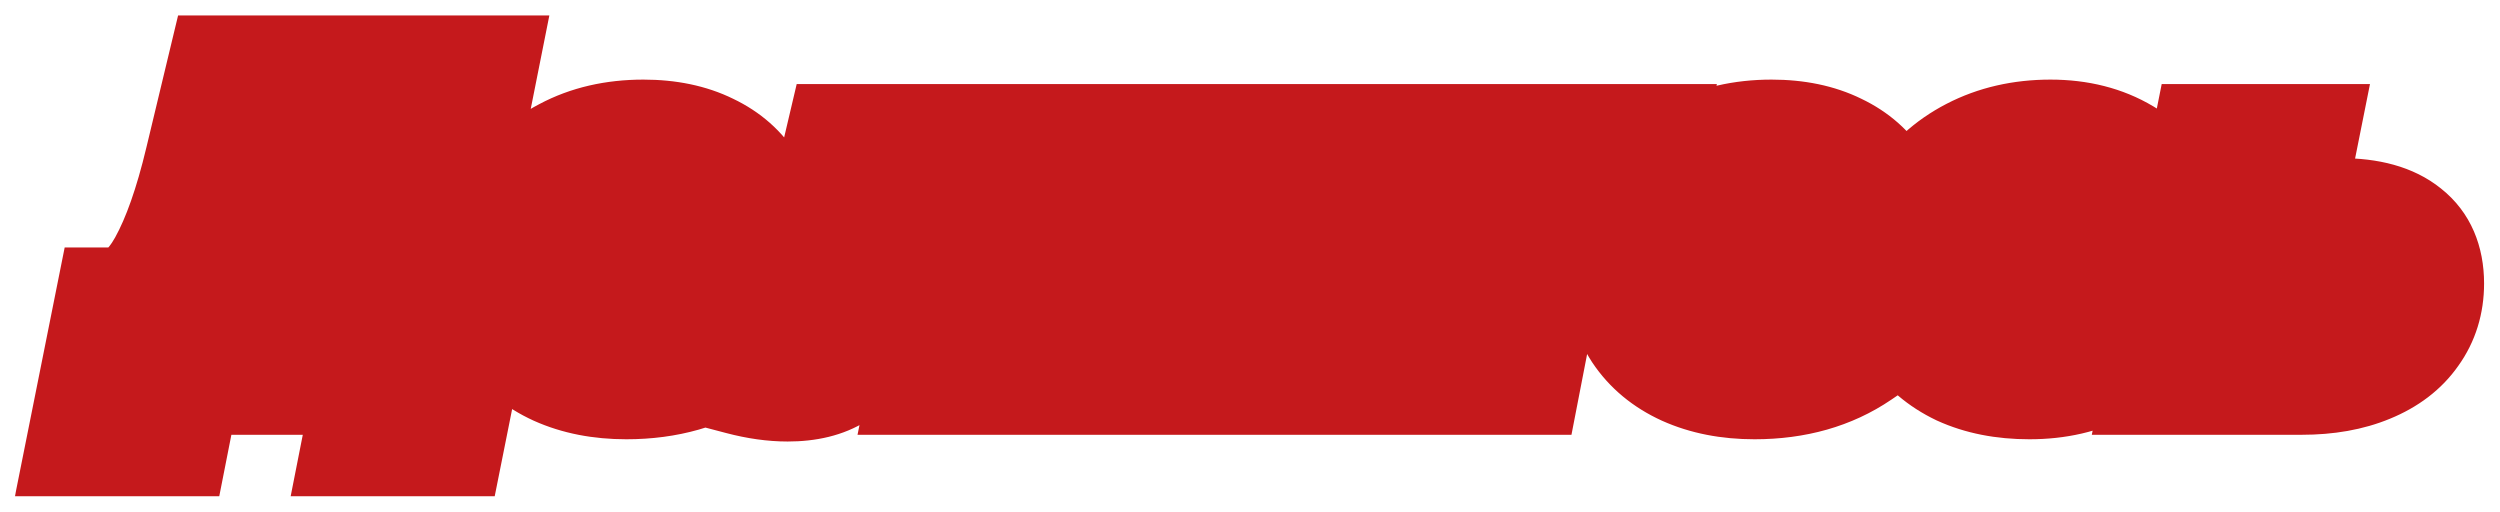 <svg width="713" height="146" viewBox="0 0 713 146" fill="none" xmlns="http://www.w3.org/2000/svg">
<g filter="url(#filter0_d_107_48)">
<mask id="path-1-outside-1_107_48" maskUnits="userSpaceOnUse" x="4" y="0" width="705" height="138" fill="black">
<rect fill="white" x="4" width="705" height="138"/>
<path d="M125.208 81.576H136.984L128.792 122.536H101.144L104.6 105H53.656L50.2 122.536H22.552L30.744 81.576H32.28C37.485 81.576 42.051 78.035 45.976 70.952C49.901 63.869 53.357 54.056 56.344 41.512L62.616 15.4H138.392L125.208 81.576ZM81.688 46.376C79.555 55.251 77.549 62.461 75.672 68.008C73.795 73.555 71.576 78.077 69.016 81.576H95.512L104.088 38.824H83.48L81.688 46.376ZM219.068 64.552C219.068 68.392 218.556 72.445 217.532 76.712H168.508C169.105 79.613 170.513 81.704 172.732 82.984C174.951 84.264 178.023 84.904 181.948 84.904C187.751 84.904 192.828 83.283 197.18 80.04L209.212 97.576C200.679 103.379 190.481 106.28 178.62 106.28C171.025 106.28 164.284 104.957 158.396 102.312C152.593 99.667 148.071 95.912 144.828 91.048C141.671 86.184 140.092 80.467 140.092 73.896C140.092 66.216 141.884 59.347 145.468 53.288C149.137 47.144 154.257 42.365 160.828 38.952C167.399 35.453 174.951 33.704 183.484 33.704C190.823 33.704 197.18 35.027 202.556 37.672C207.932 40.232 212.028 43.859 214.844 48.552C217.66 53.16 219.068 58.493 219.068 64.552ZM182.204 53.416C179.047 53.416 176.401 54.269 174.268 55.976C172.22 57.597 170.684 59.859 169.66 62.76H192.572C192.572 59.859 191.633 57.597 189.756 55.976C187.879 54.269 185.361 53.416 182.204 53.416ZM305.783 34.984L291.831 105H262.903L272.503 57.512H259.191L257.015 66.6C254.455 77.267 251.81 85.459 249.079 91.176C246.348 96.893 243.063 100.947 239.223 103.336C235.468 105.725 230.604 106.92 224.631 106.92C220.364 106.92 215.799 106.28 210.935 105L216.823 81.576C218.53 81.747 219.554 81.832 219.895 81.832C223.052 81.832 225.484 80.637 227.191 78.248C228.898 75.773 230.476 71.507 231.927 65.448L239.095 34.984H305.783ZM315.679 34.984H344.479L337.695 66.6L368.287 34.984H395.295L381.215 105H352.415L359.199 73.256L328.735 105H301.599L315.679 34.984ZM466.66 57.512H445.028L435.812 105H407.012L416.228 57.512H395.108L399.716 34.984H471.268L466.66 57.512ZM540.833 64.552C540.833 68.392 540.321 72.445 539.297 76.712H490.273C490.87 79.613 492.278 81.704 494.497 82.984C496.716 84.264 499.788 84.904 503.713 84.904C509.516 84.904 514.593 83.283 518.945 80.04L530.977 97.576C522.444 103.379 512.246 106.28 500.385 106.28C492.79 106.28 486.049 104.957 480.161 102.312C474.358 99.667 469.836 95.912 466.593 91.048C463.436 86.184 461.857 80.467 461.857 73.896C461.857 66.216 463.649 59.347 467.233 53.288C470.902 47.144 476.022 42.365 482.593 38.952C489.164 35.453 496.716 33.704 505.249 33.704C512.588 33.704 518.945 35.027 524.321 37.672C529.697 40.232 533.793 43.859 536.609 48.552C539.425 53.16 540.833 58.493 540.833 64.552ZM503.969 53.416C500.812 53.416 498.166 54.269 496.033 55.976C493.985 57.597 492.449 59.859 491.425 62.76H514.337C514.337 59.859 513.398 57.597 511.521 55.976C509.644 54.269 507.126 53.416 503.969 53.416ZM578.78 106.28C571.185 106.28 564.487 104.957 558.684 102.312C552.967 99.581 548.529 95.784 545.372 90.92C542.215 86.056 540.636 80.381 540.636 73.896C540.636 66.301 542.513 59.475 546.268 53.416C550.023 47.272 555.271 42.451 562.012 38.952C568.753 35.453 576.348 33.704 584.796 33.704C593.073 33.704 600.284 35.539 606.428 39.208C612.657 42.877 617.009 47.869 619.484 54.184L594.908 65.448C592.689 59.475 588.849 56.488 583.388 56.488C579.463 56.488 576.22 57.939 573.66 60.84C571.185 63.741 569.948 67.496 569.948 72.104C569.948 75.517 570.887 78.291 572.764 80.424C574.727 82.472 577.457 83.496 580.956 83.496C583.857 83.496 586.332 82.813 588.38 81.448C590.513 79.997 592.391 77.693 594.012 74.536L615.132 86.824C611.633 93.053 606.727 97.875 600.412 101.288C594.183 104.616 586.972 106.28 578.78 106.28ZM667.603 56.104C675.966 56.104 682.366 57.896 686.803 61.48C691.24 64.979 693.459 70.099 693.459 76.84C693.459 82.472 691.923 87.421 688.851 91.688C685.864 95.955 681.555 99.24 675.923 101.544C670.376 103.848 663.891 105 656.467 105H614.867L628.819 34.984H657.619L653.395 56.104H667.603ZM656.467 85.544C658.856 85.544 660.734 84.861 662.099 83.496C663.55 82.131 664.275 80.253 664.275 77.864C664.275 74.621 662.526 73 659.027 73H650.067L647.507 85.544H656.467Z"/>
</mask>
<path d="M125.208 81.576H136.984L128.792 122.536H101.144L104.6 105H53.656L50.2 122.536H22.552L30.744 81.576H32.28C37.485 81.576 42.051 78.035 45.976 70.952C49.901 63.869 53.357 54.056 56.344 41.512L62.616 15.4H138.392L125.208 81.576ZM81.688 46.376C79.555 55.251 77.549 62.461 75.672 68.008C73.795 73.555 71.576 78.077 69.016 81.576H95.512L104.088 38.824H83.48L81.688 46.376ZM219.068 64.552C219.068 68.392 218.556 72.445 217.532 76.712H168.508C169.105 79.613 170.513 81.704 172.732 82.984C174.951 84.264 178.023 84.904 181.948 84.904C187.751 84.904 192.828 83.283 197.18 80.04L209.212 97.576C200.679 103.379 190.481 106.28 178.62 106.28C171.025 106.28 164.284 104.957 158.396 102.312C152.593 99.667 148.071 95.912 144.828 91.048C141.671 86.184 140.092 80.467 140.092 73.896C140.092 66.216 141.884 59.347 145.468 53.288C149.137 47.144 154.257 42.365 160.828 38.952C167.399 35.453 174.951 33.704 183.484 33.704C190.823 33.704 197.18 35.027 202.556 37.672C207.932 40.232 212.028 43.859 214.844 48.552C217.66 53.16 219.068 58.493 219.068 64.552ZM182.204 53.416C179.047 53.416 176.401 54.269 174.268 55.976C172.22 57.597 170.684 59.859 169.66 62.76H192.572C192.572 59.859 191.633 57.597 189.756 55.976C187.879 54.269 185.361 53.416 182.204 53.416ZM305.783 34.984L291.831 105H262.903L272.503 57.512H259.191L257.015 66.6C254.455 77.267 251.81 85.459 249.079 91.176C246.348 96.893 243.063 100.947 239.223 103.336C235.468 105.725 230.604 106.92 224.631 106.92C220.364 106.92 215.799 106.28 210.935 105L216.823 81.576C218.53 81.747 219.554 81.832 219.895 81.832C223.052 81.832 225.484 80.637 227.191 78.248C228.898 75.773 230.476 71.507 231.927 65.448L239.095 34.984H305.783ZM315.679 34.984H344.479L337.695 66.6L368.287 34.984H395.295L381.215 105H352.415L359.199 73.256L328.735 105H301.599L315.679 34.984ZM466.66 57.512H445.028L435.812 105H407.012L416.228 57.512H395.108L399.716 34.984H471.268L466.66 57.512ZM540.833 64.552C540.833 68.392 540.321 72.445 539.297 76.712H490.273C490.87 79.613 492.278 81.704 494.497 82.984C496.716 84.264 499.788 84.904 503.713 84.904C509.516 84.904 514.593 83.283 518.945 80.04L530.977 97.576C522.444 103.379 512.246 106.28 500.385 106.28C492.79 106.28 486.049 104.957 480.161 102.312C474.358 99.667 469.836 95.912 466.593 91.048C463.436 86.184 461.857 80.467 461.857 73.896C461.857 66.216 463.649 59.347 467.233 53.288C470.902 47.144 476.022 42.365 482.593 38.952C489.164 35.453 496.716 33.704 505.249 33.704C512.588 33.704 518.945 35.027 524.321 37.672C529.697 40.232 533.793 43.859 536.609 48.552C539.425 53.16 540.833 58.493 540.833 64.552ZM503.969 53.416C500.812 53.416 498.166 54.269 496.033 55.976C493.985 57.597 492.449 59.859 491.425 62.76H514.337C514.337 59.859 513.398 57.597 511.521 55.976C509.644 54.269 507.126 53.416 503.969 53.416ZM578.78 106.28C571.185 106.28 564.487 104.957 558.684 102.312C552.967 99.581 548.529 95.784 545.372 90.92C542.215 86.056 540.636 80.381 540.636 73.896C540.636 66.301 542.513 59.475 546.268 53.416C550.023 47.272 555.271 42.451 562.012 38.952C568.753 35.453 576.348 33.704 584.796 33.704C593.073 33.704 600.284 35.539 606.428 39.208C612.657 42.877 617.009 47.869 619.484 54.184L594.908 65.448C592.689 59.475 588.849 56.488 583.388 56.488C579.463 56.488 576.22 57.939 573.66 60.84C571.185 63.741 569.948 67.496 569.948 72.104C569.948 75.517 570.887 78.291 572.764 80.424C574.727 82.472 577.457 83.496 580.956 83.496C583.857 83.496 586.332 82.813 588.38 81.448C590.513 79.997 592.391 77.693 594.012 74.536L615.132 86.824C611.633 93.053 606.727 97.875 600.412 101.288C594.183 104.616 586.972 106.28 578.78 106.28ZM667.603 56.104C675.966 56.104 682.366 57.896 686.803 61.48C691.24 64.979 693.459 70.099 693.459 76.84C693.459 82.472 691.923 87.421 688.851 91.688C685.864 95.955 681.555 99.24 675.923 101.544C670.376 103.848 663.891 105 656.467 105H614.867L628.819 34.984H657.619L653.395 56.104H667.603ZM656.467 85.544C658.856 85.544 660.734 84.861 662.099 83.496C663.55 82.131 664.275 80.253 664.275 77.864C664.275 74.621 662.526 73 659.027 73H650.067L647.507 85.544H656.467Z" fill="white"/>
<path d="M125.208 81.576L110.497 78.645L106.925 96.576H125.208V81.576ZM136.984 81.576L151.693 84.518L155.281 66.576H136.984V81.576ZM128.792 122.536V137.536H141.089L143.501 125.478L128.792 122.536ZM101.144 122.536L86.427 119.636L82.899 137.536H101.144V122.536ZM104.6 105L119.317 107.9L122.845 90H104.6V105ZM53.656 105V90H41.324L38.939 102.1L53.656 105ZM50.2 122.536V137.536H62.532L64.917 125.436L50.2 122.536ZM22.552 122.536L7.843 119.594L4.255 137.536H22.552V122.536ZM30.744 81.576V66.576H18.447L16.035 78.634L30.744 81.576ZM45.976 70.952L59.096 78.223L59.096 78.223L45.976 70.952ZM56.344 41.512L41.759 38.009L41.755 38.023L41.752 38.038L56.344 41.512ZM62.616 15.4V0.4H50.792L48.031 11.897L62.616 15.4ZM138.392 15.4L153.103 18.331L156.675 0.4H138.392V15.4ZM81.688 46.376L96.272 49.882L96.278 49.861L96.283 49.839L81.688 46.376ZM75.672 68.008L61.464 63.199L61.464 63.199L75.672 68.008ZM69.016 81.576L56.91 72.718L39.454 96.576H69.016V81.576ZM95.512 81.576V96.576H107.802L110.219 84.526L95.512 81.576ZM104.088 38.824L118.795 41.774L122.396 23.824H104.088V38.824ZM83.48 38.824V23.824H71.623L68.885 35.361L83.48 38.824ZM125.208 81.576V96.576H136.984V81.576V66.576H125.208V81.576ZM136.984 81.576L122.275 78.634L114.083 119.594L128.792 122.536L143.501 125.478L151.693 84.518L136.984 81.576ZM128.792 122.536V107.536H101.144V122.536V137.536H128.792V122.536ZM101.144 122.536L115.861 125.436L119.317 107.9L104.6 105L89.883 102.1L86.427 119.636L101.144 122.536ZM104.6 105V90H53.656V105V120H104.6V105ZM53.656 105L38.939 102.1L35.483 119.636L50.2 122.536L64.917 125.436L68.373 107.9L53.656 105ZM50.2 122.536V107.536H22.552V122.536V137.536H50.2V122.536ZM22.552 122.536L37.261 125.478L45.453 84.518L30.744 81.576L16.035 78.634L7.843 119.594L22.552 122.536ZM30.744 81.576V96.576H32.28V81.576V66.576H30.744V81.576ZM32.28 81.576V96.576C45.568 96.576 54.111 87.217 59.096 78.223L45.976 70.952L32.856 63.681C31.511 66.109 30.584 66.936 30.414 67.068C30.371 67.101 30.55 66.956 30.953 66.81C31.373 66.657 31.841 66.576 32.28 66.576V81.576ZM45.976 70.952L59.096 78.223C63.953 69.458 67.797 58.172 70.936 44.986L56.344 41.512L41.752 38.038C38.918 49.94 35.849 58.28 32.856 63.681L45.976 70.952ZM56.344 41.512L70.929 45.015L77.201 18.903L62.616 15.4L48.031 11.897L41.759 38.009L56.344 41.512ZM62.616 15.4V30.4H138.392V15.4V0.4H62.616V15.4ZM138.392 15.4L123.681 12.469L110.497 78.645L125.208 81.576L139.919 84.507L153.103 18.331L138.392 15.4ZM81.688 46.376L67.103 42.87C65.025 51.518 63.14 58.248 61.464 63.199L75.672 68.008L89.88 72.817C91.959 66.675 94.085 58.983 96.272 49.882L81.688 46.376ZM75.672 68.008L61.464 63.199C59.917 67.769 58.313 70.801 56.91 72.718L69.016 81.576L81.121 90.434C84.838 85.354 87.672 79.34 89.88 72.817L75.672 68.008ZM69.016 81.576V96.576H95.512V81.576V66.576H69.016V81.576ZM95.512 81.576L110.219 84.526L118.795 41.774L104.088 38.824L89.381 35.874L80.805 78.626L95.512 81.576ZM104.088 38.824V23.824H83.48V38.824V53.824H104.088V38.824ZM83.48 38.824L68.885 35.361L67.093 42.913L81.688 46.376L96.283 49.839L98.075 42.287L83.48 38.824ZM217.532 76.712V91.712H229.358L232.118 80.213L217.532 76.712ZM168.508 76.712V61.712H150.105L153.816 79.737L168.508 76.712ZM172.732 82.984L180.228 69.991L180.228 69.991L172.732 82.984ZM197.18 80.04L209.549 71.554L200.725 58.693L188.218 68.012L197.18 80.04ZM209.212 97.576L217.647 109.98L230.103 101.51L221.581 89.09L209.212 97.576ZM158.396 102.312L152.174 115.961L152.211 115.978L152.249 115.995L158.396 102.312ZM144.828 91.048L132.246 99.215L132.296 99.292L132.347 99.368L144.828 91.048ZM145.468 53.288L132.59 45.597L132.574 45.624L132.558 45.651L145.468 53.288ZM160.828 38.952L167.743 52.263L167.811 52.228L167.878 52.192L160.828 38.952ZM202.556 37.672L195.933 51.131L196.02 51.173L196.107 51.215L202.556 37.672ZM214.844 48.552L201.982 56.269L202.013 56.322L202.045 56.374L214.844 48.552ZM174.268 55.976L183.579 67.737L183.609 67.713L183.638 67.689L174.268 55.976ZM169.66 62.76L155.515 57.768L148.459 77.76H169.66V62.76ZM192.572 62.76V77.76H207.572V62.76H192.572ZM189.756 55.976L179.666 67.075L179.807 67.204L179.952 67.328L189.756 55.976ZM219.068 64.552H204.068C204.068 67.059 203.733 69.932 202.946 73.211L217.532 76.712L232.118 80.213C233.379 74.959 234.068 69.725 234.068 64.552H219.068ZM217.532 76.712V61.712H168.508V76.712V91.712H217.532V76.712ZM168.508 76.712L153.816 79.737C155.129 86.111 158.709 92.211 165.236 95.977L172.732 82.984L180.228 69.991C181.064 70.473 181.861 71.196 182.454 72.077C183.015 72.911 183.172 73.554 183.2 73.687L168.508 76.712ZM172.732 82.984L165.236 95.977C170.636 99.092 176.677 99.904 181.948 99.904V84.904V69.904C180.769 69.904 180.076 69.805 179.759 69.739C179.445 69.674 179.687 69.68 180.228 69.991L172.732 82.984ZM181.948 84.904V99.904C190.743 99.904 199.016 97.378 206.142 92.068L197.18 80.04L188.218 68.012C186.64 69.188 184.759 69.904 181.948 69.904V84.904ZM197.18 80.04L184.811 88.526L196.843 106.062L209.212 97.576L221.581 89.09L209.549 71.554L197.18 80.04ZM209.212 97.576L200.777 85.172C195.089 89.04 187.936 91.28 178.62 91.28V106.28V121.28C193.026 121.28 206.268 117.717 217.647 109.98L209.212 97.576ZM178.62 106.28V91.28C172.774 91.28 168.187 90.266 164.543 88.629L158.396 102.312L152.249 115.995C160.381 119.648 169.276 121.28 178.62 121.28V106.28ZM158.396 102.312L164.618 88.663C161.118 87.068 158.862 85.058 157.309 82.728L144.828 91.048L132.347 99.368C137.279 106.766 144.069 112.266 152.174 115.961L158.396 102.312ZM144.828 91.048L157.41 82.881C156.034 80.761 155.092 77.965 155.092 73.896H140.092H125.092C125.092 82.968 127.307 91.606 132.246 99.215L144.828 91.048ZM140.092 73.896H155.092C155.092 68.651 156.285 64.463 158.378 60.925L145.468 53.288L132.558 45.651C127.483 54.23 125.092 63.781 125.092 73.896H140.092ZM145.468 53.288L158.346 60.979C160.537 57.311 163.553 54.44 167.743 52.263L160.828 38.952L153.913 25.641C144.962 30.291 137.738 36.977 132.59 45.597L145.468 53.288ZM160.828 38.952L167.878 52.192C171.979 50.008 177.047 48.704 183.484 48.704V33.704V18.704C172.855 18.704 162.818 20.898 153.778 25.712L160.828 38.952ZM183.484 33.704V48.704C189.033 48.704 193.029 49.702 195.933 51.131L202.556 37.672L209.179 24.213C201.331 20.352 192.612 18.704 183.484 18.704V33.704ZM202.556 37.672L196.107 51.215C199.063 52.623 200.817 54.329 201.982 56.269L214.844 48.552L227.706 40.835C223.239 33.388 216.801 27.841 209.005 24.129L202.556 37.672ZM214.844 48.552L202.045 56.374C203.251 58.348 204.068 60.908 204.068 64.552H219.068H234.068C234.068 56.079 232.069 47.972 227.643 40.73L214.844 48.552ZM182.204 53.416V38.416C176.197 38.416 170.095 40.105 164.898 44.263L174.268 55.976L183.638 67.689C183.26 67.992 182.834 68.21 182.457 68.332C182.105 68.445 181.98 68.416 182.204 68.416V53.416ZM174.268 55.976L164.957 44.215C160.323 47.884 157.31 52.681 155.515 57.768L169.66 62.76L183.805 67.752C183.941 67.367 184.028 67.257 183.988 67.316C183.969 67.345 183.924 67.406 183.85 67.486C183.776 67.567 183.684 67.653 183.579 67.737L174.268 55.976ZM169.66 62.76V77.76H192.572V62.76V47.76H169.66V62.76ZM192.572 62.76H207.572C207.572 56.317 205.309 49.588 199.56 44.624L189.756 55.976L179.952 67.328C179.147 66.633 178.452 65.694 178.014 64.639C177.601 63.642 177.572 62.924 177.572 62.76H192.572ZM189.756 55.976L199.846 44.877C194.577 40.086 188.142 38.416 182.204 38.416V53.416V68.416C182.444 68.416 182.197 68.449 181.644 68.262C181.045 68.059 180.326 67.675 179.666 67.075L189.756 55.976ZM305.783 34.984L320.494 37.915L324.067 19.984H305.783V34.984ZM291.831 105V120H304.137L306.542 107.931L291.831 105ZM262.903 105L248.2 102.028L244.567 120H262.903V105ZM272.503 57.512L287.206 60.484L290.839 42.512H272.503V57.512ZM259.191 57.512V42.512H247.359L244.603 54.019L259.191 57.512ZM257.015 66.6L271.601 70.101L271.603 70.093L257.015 66.6ZM249.079 91.176L262.614 97.641L262.614 97.641L249.079 91.176ZM239.223 103.336L231.298 90.6L231.234 90.64L231.17 90.681L239.223 103.336ZM210.935 105L196.388 101.343L192.771 115.731L207.118 119.506L210.935 105ZM216.823 81.576L218.316 66.65L205.432 65.362L202.276 77.919L216.823 81.576ZM227.191 78.248L239.397 86.967L239.469 86.866L239.539 86.764L227.191 78.248ZM231.927 65.448L246.515 68.941L246.522 68.912L246.528 68.884L231.927 65.448ZM239.095 34.984V19.984H227.215L224.494 31.548L239.095 34.984ZM305.783 34.984L291.072 32.053L277.12 102.069L291.831 105L306.542 107.931L320.494 37.915L305.783 34.984ZM291.831 105V90H262.903V105V120H291.831V105ZM262.903 105L277.606 107.972L287.206 60.484L272.503 57.512L257.8 54.54L248.2 102.028L262.903 105ZM272.503 57.512V42.512H259.191V57.512V72.512H272.503V57.512ZM259.191 57.512L244.603 54.019L242.427 63.107L257.015 66.6L271.603 70.093L273.779 61.005L259.191 57.512ZM257.015 66.6L242.429 63.099C239.964 73.37 237.609 80.386 235.544 84.711L249.079 91.176L262.614 97.641C266.01 90.531 268.946 81.164 271.601 70.101L257.015 66.6ZM249.079 91.176L235.544 84.711C233.572 88.839 231.918 90.215 231.298 90.6L239.223 103.336L247.148 116.072C254.208 111.679 259.124 104.948 262.614 97.641L249.079 91.176ZM239.223 103.336L231.17 90.681C230.514 91.098 228.702 91.92 224.631 91.92V106.92V121.92C232.507 121.92 240.422 120.352 247.276 115.991L239.223 103.336ZM224.631 106.92V91.92C221.858 91.92 218.586 91.503 214.752 90.494L210.935 105L207.118 119.506C213.012 121.057 218.871 121.92 224.631 121.92V106.92ZM210.935 105L225.482 108.657L231.37 85.233L216.823 81.576L202.276 77.919L196.388 101.343L210.935 105ZM216.823 81.576L215.33 96.502C216.648 96.633 218.611 96.832 219.895 96.832V81.832V66.832C220.136 66.832 220.307 66.839 220.359 66.841C220.427 66.844 220.46 66.846 220.447 66.845C220.417 66.843 220.315 66.836 220.117 66.82C219.723 66.787 219.133 66.732 218.316 66.65L216.823 81.576ZM219.895 81.832V96.832C227.469 96.832 234.635 93.633 239.397 86.967L227.191 78.248L214.985 69.529C215.451 68.877 216.278 68.06 217.473 67.473C218.63 66.905 219.559 66.832 219.895 66.832V81.832ZM227.191 78.248L239.539 86.764C242.915 81.869 244.995 75.288 246.515 68.941L231.927 65.448L217.339 61.955C216.706 64.6 216.11 66.575 215.587 67.987C215.034 69.483 214.724 69.904 214.843 69.732L227.191 78.248ZM231.927 65.448L246.528 68.884L253.696 38.42L239.095 34.984L224.494 31.548L217.326 62.012L231.927 65.448ZM239.095 34.984V49.984H305.783V34.984V19.984H239.095V34.984ZM315.679 34.984V19.984H303.395L300.973 32.027L315.679 34.984ZM344.479 34.984L359.145 38.131L363.039 19.984H344.479V34.984ZM337.695 66.6L323.029 63.453L312.035 114.691L348.475 77.031L337.695 66.6ZM368.287 34.984V19.984H361.929L357.507 24.553L368.287 34.984ZM395.295 34.984L410.001 37.941L413.612 19.984H395.295V34.984ZM381.215 105V120H393.499L395.921 107.957L381.215 105ZM352.415 105L337.746 101.865L333.871 120H352.415V105ZM359.199 73.256L373.868 76.391L384.888 24.824L348.376 62.87L359.199 73.256ZM328.735 105V120H335.13L339.558 115.386L328.735 105ZM301.599 105L286.893 102.043L283.282 120H301.599V105ZM315.679 34.984V49.984H344.479V34.984V19.984H315.679V34.984ZM344.479 34.984L329.813 31.837L323.029 63.453L337.695 66.6L352.361 69.747L359.145 38.131L344.479 34.984ZM337.695 66.6L348.475 77.031L379.067 45.415L368.287 34.984L357.507 24.553L326.915 56.169L337.695 66.6ZM368.287 34.984V49.984H395.295V34.984V19.984H368.287V34.984ZM395.295 34.984L380.589 32.027L366.509 102.043L381.215 105L395.921 107.957L410.001 37.941L395.295 34.984ZM381.215 105V90H352.415V105V120H381.215V105ZM352.415 105L367.084 108.135L373.868 76.391L359.199 73.256L344.53 70.121L337.746 101.865L352.415 105ZM359.199 73.256L348.376 62.87L317.912 94.614L328.735 105L339.558 115.386L370.022 83.642L359.199 73.256ZM328.735 105V90H301.599V105V120H328.735V105ZM301.599 105L316.305 107.957L330.385 37.941L315.679 34.984L300.973 32.027L286.893 102.043L301.599 105ZM466.66 57.512V72.512H478.902L481.356 60.518L466.66 57.512ZM445.028 57.512V42.512H432.659L430.303 54.654L445.028 57.512ZM435.812 105V120H448.181L450.537 107.858L435.812 105ZM407.012 105L392.287 102.142L388.821 120H407.012V105ZM416.228 57.512L430.953 60.37L434.419 42.512H416.228V57.512ZM395.108 57.512L380.412 54.506L376.729 72.512H395.108V57.512ZM399.716 34.984V19.984H387.474L385.02 31.978L399.716 34.984ZM471.268 34.984L485.964 37.99L489.647 19.984H471.268V34.984ZM466.66 57.512V42.512H445.028V57.512V72.512H466.66V57.512ZM445.028 57.512L430.303 54.654L421.087 102.142L435.812 105L450.537 107.858L459.753 60.37L445.028 57.512ZM435.812 105V90H407.012V105V120H435.812V105ZM407.012 105L421.737 107.858L430.953 60.37L416.228 57.512L401.503 54.654L392.287 102.142L407.012 105ZM416.228 57.512V42.512H395.108V57.512V72.512H416.228V57.512ZM395.108 57.512L409.804 60.518L414.412 37.99L399.716 34.984L385.02 31.978L380.412 54.506L395.108 57.512ZM399.716 34.984V49.984H471.268V34.984V19.984H399.716V34.984ZM471.268 34.984L456.572 31.978L451.964 54.506L466.66 57.512L481.356 60.518L485.964 37.99L471.268 34.984ZM539.297 76.712V91.712H551.123L553.883 80.213L539.297 76.712ZM490.273 76.712V61.712H471.87L475.581 79.737L490.273 76.712ZM494.497 82.984L501.993 69.991L501.993 69.991L494.497 82.984ZM518.945 80.04L531.314 71.554L522.489 58.693L509.983 68.012L518.945 80.04ZM530.977 97.576L539.412 109.98L551.868 101.51L543.346 89.09L530.977 97.576ZM480.161 102.312L473.939 115.961L473.976 115.978L474.014 115.995L480.161 102.312ZM466.593 91.048L454.011 99.215L454.061 99.292L454.112 99.368L466.593 91.048ZM467.233 53.288L454.355 45.597L454.339 45.624L454.323 45.651L467.233 53.288ZM482.593 38.952L489.508 52.263L489.576 52.228L489.643 52.192L482.593 38.952ZM524.321 37.672L517.698 51.131L517.785 51.173L517.872 51.215L524.321 37.672ZM536.609 48.552L523.747 56.269L523.778 56.322L523.81 56.374L536.609 48.552ZM496.033 55.976L505.344 67.737L505.374 67.713L505.403 67.689L496.033 55.976ZM491.425 62.76L477.28 57.768L470.224 77.76H491.425V62.76ZM514.337 62.76V77.76H529.337V62.76H514.337ZM511.521 55.976L501.431 67.075L501.572 67.204L501.717 67.328L511.521 55.976ZM540.833 64.552H525.833C525.833 67.059 525.498 69.932 524.711 73.211L539.297 76.712L553.883 80.213C555.144 74.959 555.833 69.725 555.833 64.552H540.833ZM539.297 76.712V61.712H490.273V76.712V91.712H539.297V76.712ZM490.273 76.712L475.581 79.737C476.894 86.111 480.474 92.211 487.001 95.977L494.497 82.984L501.993 69.991C502.829 70.473 503.625 71.196 504.219 72.077C504.78 72.911 504.937 73.554 504.965 73.687L490.273 76.712ZM494.497 82.984L487.001 95.977C492.401 99.092 498.442 99.904 503.713 99.904V84.904V69.904C502.534 69.904 501.841 69.805 501.524 69.739C501.21 69.674 501.452 69.68 501.993 69.991L494.497 82.984ZM503.713 84.904V99.904C512.508 99.904 520.781 97.378 527.907 92.068L518.945 80.04L509.983 68.012C508.405 69.188 506.524 69.904 503.713 69.904V84.904ZM518.945 80.04L506.576 88.526L518.608 106.062L530.977 97.576L543.346 89.09L531.314 71.554L518.945 80.04ZM530.977 97.576L522.542 85.172C516.854 89.04 509.701 91.28 500.385 91.28V106.28V121.28C514.791 121.28 528.033 117.717 539.412 109.98L530.977 97.576ZM500.385 106.28V91.28C494.539 91.28 489.952 90.266 486.308 88.629L480.161 102.312L474.014 115.995C482.146 119.648 491.041 121.28 500.385 121.28V106.28ZM480.161 102.312L486.383 88.663C482.883 87.068 480.627 85.058 479.074 82.728L466.593 91.048L454.112 99.368C459.044 106.766 465.834 112.266 473.939 115.961L480.161 102.312ZM466.593 91.048L479.175 82.881C477.799 80.761 476.857 77.965 476.857 73.896H461.857H446.857C446.857 82.968 449.072 91.606 454.011 99.215L466.593 91.048ZM461.857 73.896H476.857C476.857 68.651 478.05 64.463 480.143 60.925L467.233 53.288L454.323 45.651C449.248 54.23 446.857 63.781 446.857 73.896H461.857ZM467.233 53.288L480.111 60.979C482.302 57.311 485.318 54.44 489.508 52.263L482.593 38.952L475.678 25.641C466.727 30.291 459.503 36.977 454.355 45.597L467.233 53.288ZM482.593 38.952L489.643 52.192C493.744 50.008 498.812 48.704 505.249 48.704V33.704V18.704C494.62 18.704 484.583 20.898 475.543 25.712L482.593 38.952ZM505.249 33.704V48.704C510.798 48.704 514.794 49.702 517.698 51.131L524.321 37.672L530.944 24.213C523.096 20.352 514.377 18.704 505.249 18.704V33.704ZM524.321 37.672L517.872 51.215C520.828 52.623 522.582 54.329 523.747 56.269L536.609 48.552L549.471 40.835C545.004 33.388 538.566 27.841 530.77 24.129L524.321 37.672ZM536.609 48.552L523.81 56.374C525.016 58.348 525.833 60.908 525.833 64.552H540.833H555.833C555.833 56.079 553.834 47.972 549.408 40.73L536.609 48.552ZM503.969 53.416V38.416C497.962 38.416 491.86 40.105 486.663 44.263L496.033 55.976L505.403 67.689C505.025 67.992 504.599 68.21 504.222 68.332C503.87 68.445 503.745 68.416 503.969 68.416V53.416ZM496.033 55.976L486.722 44.215C482.088 47.884 479.075 52.681 477.28 57.768L491.425 62.76L505.57 67.752C505.706 67.367 505.793 67.257 505.753 67.316C505.734 67.345 505.689 67.406 505.615 67.486C505.541 67.567 505.449 67.653 505.344 67.737L496.033 55.976ZM491.425 62.76V77.76H514.337V62.76V47.76H491.425V62.76ZM514.337 62.76H529.337C529.337 56.317 527.074 49.588 521.325 44.624L511.521 55.976L501.717 67.328C500.912 66.633 500.217 65.694 499.779 64.639C499.365 63.642 499.337 62.924 499.337 62.76H514.337ZM511.521 55.976L521.611 44.877C516.342 40.086 509.907 38.416 503.969 38.416V53.416V68.416C504.209 68.416 503.962 68.449 503.409 68.262C502.81 68.059 502.091 67.675 501.431 67.075L511.521 55.976ZM558.684 102.312L552.219 115.847L552.34 115.905L552.462 115.961L558.684 102.312ZM545.372 90.92L532.79 99.087L532.79 99.087L545.372 90.92ZM546.268 53.416L559.018 61.318L559.043 61.278L559.067 61.238L546.268 53.416ZM562.012 38.952L568.922 52.266L568.922 52.266L562.012 38.952ZM606.428 39.208L598.737 52.086L598.776 52.109L598.815 52.133L606.428 39.208ZM619.484 54.184L625.734 67.82L638.623 61.912L633.45 48.711L619.484 54.184ZM594.908 65.448L580.847 70.671L586.472 85.815L601.158 79.084L594.908 65.448ZM573.66 60.84L562.412 50.916L562.329 51.01L562.247 51.106L573.66 60.84ZM572.764 80.424L561.503 90.333L561.714 90.573L561.934 90.803L572.764 80.424ZM588.38 81.448L596.7 93.929L596.758 93.891L596.815 93.852L588.38 81.448ZM594.012 74.536L601.555 61.571L587.89 53.62L580.668 67.684L594.012 74.536ZM615.132 86.824L628.21 94.169L635.445 81.288L622.675 73.859L615.132 86.824ZM600.412 101.288L607.48 114.518L607.513 114.501L607.545 114.484L600.412 101.288ZM578.78 106.28V91.28C572.928 91.28 568.418 90.264 564.906 88.663L558.684 102.312L552.462 115.961C560.555 119.65 569.443 121.28 578.78 121.28V106.28ZM558.684 102.312L565.149 88.777C561.687 87.123 559.468 85.085 557.954 82.753L545.372 90.92L532.79 99.087C537.591 106.483 544.246 112.039 552.219 115.847L558.684 102.312ZM545.372 90.92L557.954 82.753C556.557 80.602 555.636 77.837 555.636 73.896H540.636H525.636C525.636 82.925 527.872 91.51 532.79 99.087L545.372 90.92ZM540.636 73.896H555.636C555.636 68.903 556.831 64.846 559.018 61.318L546.268 53.416L533.518 45.514C528.195 54.103 525.636 63.7 525.636 73.896H540.636ZM546.268 53.416L559.067 61.238C561.317 57.557 564.469 54.577 568.922 52.266L562.012 38.952L555.102 25.638C546.073 30.325 538.729 36.987 533.469 45.594L546.268 53.416ZM562.012 38.952L568.922 52.266C573.298 49.995 578.479 48.704 584.796 48.704V33.704V18.704C574.217 18.704 564.209 20.912 555.102 25.638L562.012 38.952ZM584.796 33.704V48.704C590.796 48.704 595.262 50.011 598.737 52.086L606.428 39.208L614.119 26.33C605.306 21.067 595.351 18.704 584.796 18.704V33.704ZM606.428 39.208L598.815 52.133C602.357 54.219 604.352 56.681 605.518 59.657L619.484 54.184L633.45 48.711C629.667 39.058 622.958 31.536 614.041 26.284L606.428 39.208ZM619.484 54.184L613.234 40.548L588.658 51.812L594.908 65.448L601.158 79.084L625.734 67.82L619.484 54.184ZM594.908 65.448L608.969 60.225C607.184 55.417 604.278 50.547 599.573 46.888C594.699 43.097 589.023 41.488 583.388 41.488V56.488V71.488C583.378 71.488 583.077 71.485 582.594 71.33C582.092 71.168 581.587 70.904 581.155 70.568C580.29 69.896 580.414 69.505 580.847 70.671L594.908 65.448ZM583.388 56.488V41.488C575.23 41.488 567.867 44.734 562.412 50.916L573.66 60.84L584.908 70.764C584.916 70.755 584.853 70.827 584.708 70.936C584.56 71.047 584.366 71.166 584.137 71.268C583.638 71.492 583.313 71.488 583.388 71.488V56.488ZM573.66 60.84L562.247 51.106C556.999 57.259 554.948 64.704 554.948 72.104H569.948H584.948C584.948 71.137 585.078 70.662 585.122 70.527C585.155 70.428 585.144 70.49 585.073 70.574L573.66 60.84ZM569.948 72.104H554.948C554.948 78.395 556.752 84.934 561.503 90.333L572.764 80.424L584.025 70.515C584.436 70.982 584.714 71.502 584.86 71.935C584.994 72.33 584.948 72.441 584.948 72.104H569.948ZM572.764 80.424L561.934 90.803C567.361 96.466 574.388 98.496 580.956 98.496V83.496V68.496C580.656 68.496 580.933 68.451 581.551 68.683C582.23 68.938 582.975 69.399 583.594 70.045L572.764 80.424ZM580.956 83.496V98.496C586.279 98.496 591.774 97.213 596.7 93.929L588.38 81.448L580.059 68.967C580.421 68.726 580.763 68.589 580.999 68.524C581.217 68.464 581.231 68.496 580.956 68.496V83.496ZM588.38 81.448L596.815 93.852C601.656 90.56 604.998 85.979 607.355 81.388L594.012 74.536L580.668 67.684C580.247 68.504 579.924 68.956 579.759 69.157C579.602 69.35 579.645 69.248 579.945 69.044L588.38 81.448ZM594.012 74.536L586.469 87.501L607.589 99.789L615.132 86.824L622.675 73.859L601.555 61.571L594.012 74.536ZM615.132 86.824L602.054 79.479C599.951 83.223 597.111 86.021 593.279 88.092L600.412 101.288L607.545 114.484C616.342 109.728 623.316 102.884 628.21 94.169L615.132 86.824ZM600.412 101.288L593.344 88.058C589.614 90.05 584.903 91.28 578.78 91.28V106.28V121.28C589.041 121.28 598.752 119.182 607.48 114.518L600.412 101.288ZM686.803 61.48L677.378 73.149L677.446 73.204L677.516 73.259L686.803 61.48ZM688.851 91.688L676.678 82.923L676.62 83.004L676.563 83.086L688.851 91.688ZM675.923 101.544L670.244 87.661L670.206 87.676L670.169 87.692L675.923 101.544ZM614.867 105L600.156 102.069L596.583 120H614.867V105ZM628.819 34.984V19.984H616.513L614.108 32.053L628.819 34.984ZM657.619 34.984L672.328 37.926L675.916 19.984H657.619V34.984ZM653.395 56.104L638.686 53.162L635.098 71.104H653.395V56.104ZM662.099 83.496L651.819 72.573L651.653 72.729L651.492 72.889L662.099 83.496ZM650.067 73V58H637.819L635.37 70.001L650.067 73ZM647.507 85.544L632.81 82.545L629.137 100.544H647.507V85.544ZM667.603 56.104V71.104C674.083 71.104 676.605 72.525 677.378 73.149L686.803 61.48L696.228 49.811C688.126 43.267 677.849 41.104 667.603 41.104V56.104ZM686.803 61.48L677.516 73.259C677.81 73.491 677.923 73.657 678.032 73.908C678.174 74.237 678.459 75.103 678.459 76.84H693.459H708.459C708.459 66.494 704.847 56.605 696.09 49.701L686.803 61.48ZM693.459 76.84H678.459C678.459 79.563 677.778 81.395 676.678 82.923L688.851 91.688L701.024 100.453C706.068 93.447 708.459 85.381 708.459 76.84H693.459ZM688.851 91.688L676.563 83.086C675.489 84.62 673.669 86.26 670.244 87.661L675.923 101.544L681.602 115.427C689.441 112.22 696.24 107.289 701.139 100.29L688.851 91.688ZM675.923 101.544L670.169 87.692C666.822 89.082 662.368 90 656.467 90V105V120C665.414 120 673.931 118.614 681.677 115.396L675.923 101.544ZM656.467 105V90H614.867V105V120H656.467V105ZM614.867 105L629.578 107.931L643.53 37.915L628.819 34.984L614.108 32.053L600.156 102.069L614.867 105ZM628.819 34.984V49.984H657.619V34.984V19.984H628.819V34.984ZM657.619 34.984L642.91 32.042L638.686 53.162L653.395 56.104L668.104 59.046L672.328 37.926L657.619 34.984ZM653.395 56.104V71.104H667.603V56.104V41.104H653.395V56.104ZM656.467 85.544V100.544C661.834 100.544 667.891 98.918 672.706 94.103L662.099 83.496L651.492 72.889C652.414 71.968 653.493 71.316 654.541 70.935C655.532 70.575 656.247 70.544 656.467 70.544V85.544ZM662.099 83.496L672.379 94.419C677.435 89.661 679.275 83.498 679.275 77.864H664.275H649.275C649.275 77.549 649.323 76.734 649.739 75.658C650.177 74.525 650.892 73.445 651.819 72.573L662.099 83.496ZM664.275 77.864H679.275C679.275 73.626 678.079 67.774 673.159 63.215C668.456 58.855 662.817 58 659.027 58V73V88C658.735 88 655.721 87.956 652.767 85.218C649.597 82.28 649.275 78.86 649.275 77.864H664.275ZM659.027 73V58H650.067V73V88H659.027V73ZM650.067 73L635.37 70.001L632.81 82.545L647.507 85.544L662.204 88.543L664.764 75.999L650.067 73ZM647.507 85.544V100.544H656.467V85.544V70.544H647.507V85.544Z" fill="#C5191C" mask="url(#path-1-outside-1_107_48)"/>
</g>
<defs>
<filter id="filter0_d_107_48" x="0.255" y="0.4" width="712.204" height="145.136" filterUnits="userSpaceOnUse" color-interpolation-filters="sRGB">
<feFlood flood-opacity="0" result="BackgroundImageFix"/>
<feColorMatrix in="SourceAlpha" type="matrix" values="0 0 0 0 0 0 0 0 0 0 0 0 0 0 0 0 0 0 127 0" result="hardAlpha"/>
<feOffset dy="4"/>
<feGaussianBlur stdDeviation="2"/>
<feComposite in2="hardAlpha" operator="out"/>
<feColorMatrix type="matrix" values="0 0 0 0 0 0 0 0 0 0 0 0 0 0 0 0 0 0 0.25 0"/>
<feBlend mode="normal" in2="BackgroundImageFix" result="effect1_dropShadow_107_48"/>
<feBlend mode="normal" in="SourceGraphic" in2="effect1_dropShadow_107_48" result="shape"/>
</filter>
</defs>
</svg>
